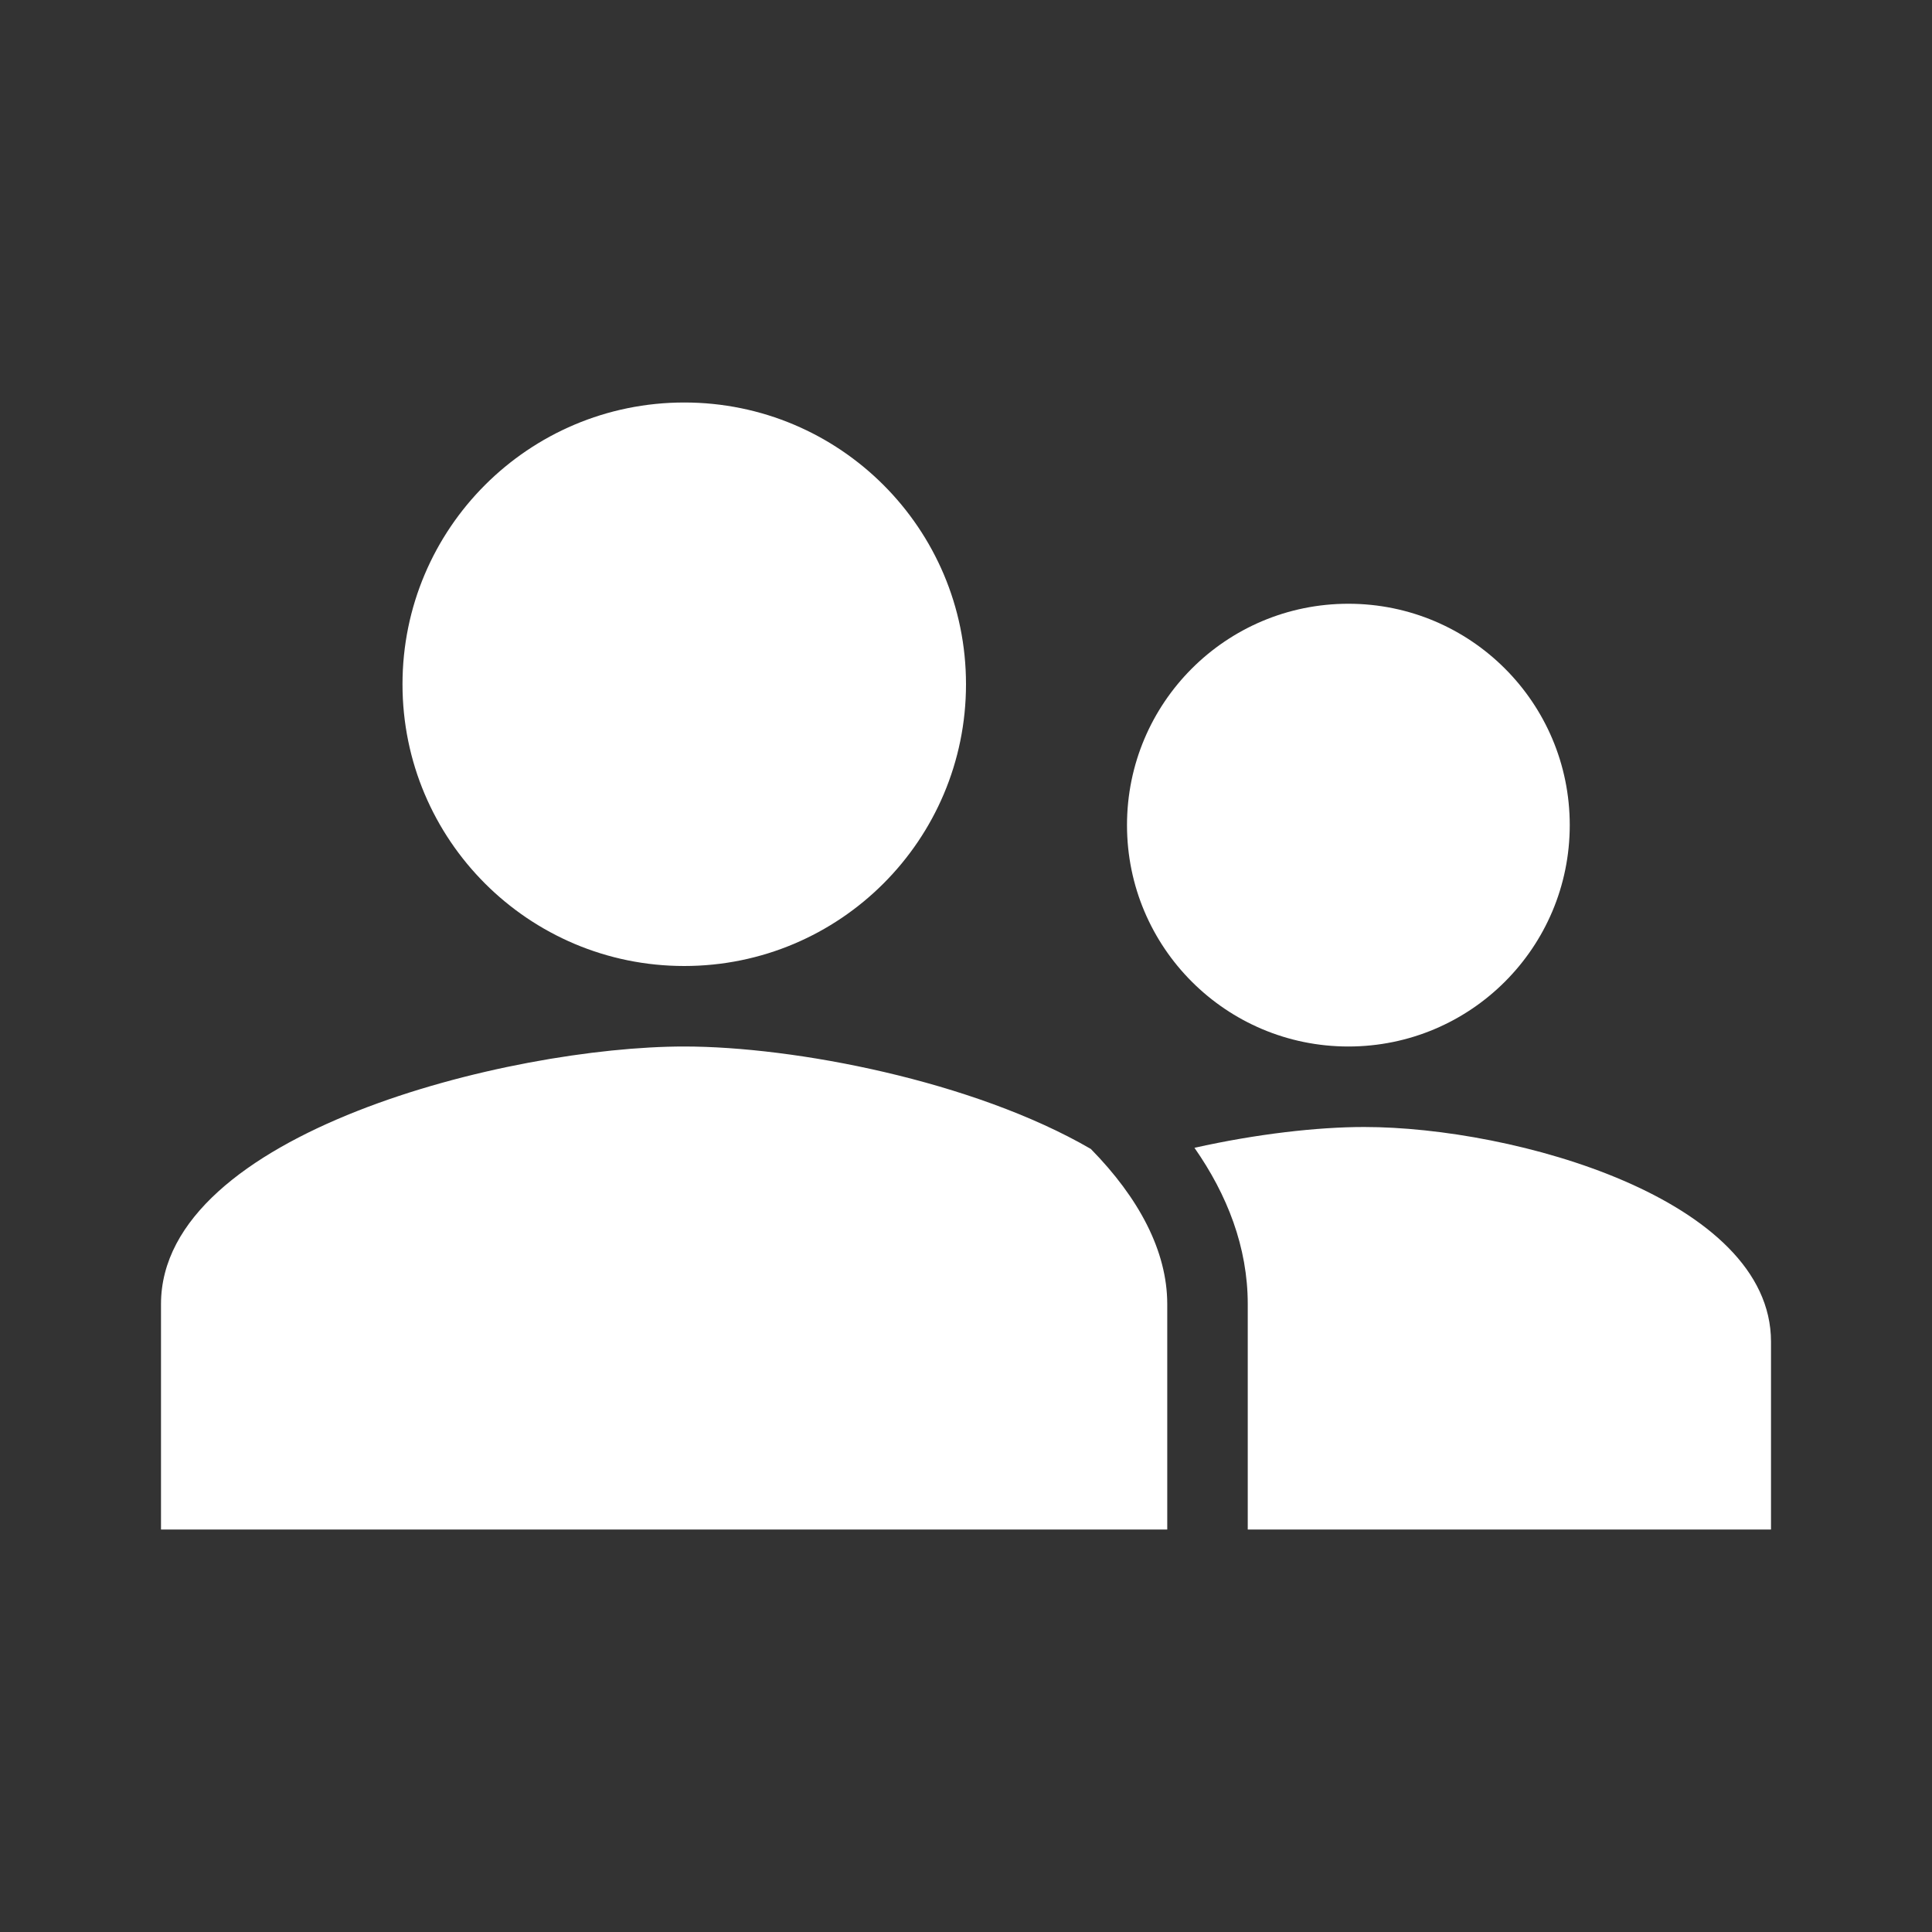 <svg fill="currentColor" stroke="none" viewBox="0 0 48 48"  xmlns="http://www.w3.org/2000/svg">
<path fill-rule="evenodd" clip-rule="evenodd" d="M48 0H0V48H48V0ZM24 17C24 20.867 20.867 24 17 24C13.133 24 10 20.867 10 17C10 13.133 13.133 10 17 10C20.867 10 24 13.133 24 17ZM33.5 26C36.539 26 39 23.539 39 20.5C39 17.461 36.539 15 33.5 15C30.461 15 28 17.461 28 20.5C28 23.539 30.461 26 33.5 26ZM17 26C19.734 26 24.183 26.851 27.101 28.545C28.293 29.759 29 31.081 29 32.4V38H28.041H4V32.4C4 28.144 12.661 26 17 26ZM44 38H31V32.4C31 30.984 30.489 29.68 29.676 28.517C31.217 28.172 32.734 28 33.893 28C37.621 28 44 29.787 44 33.333V38Z" fill="#333333"/>
</svg>
